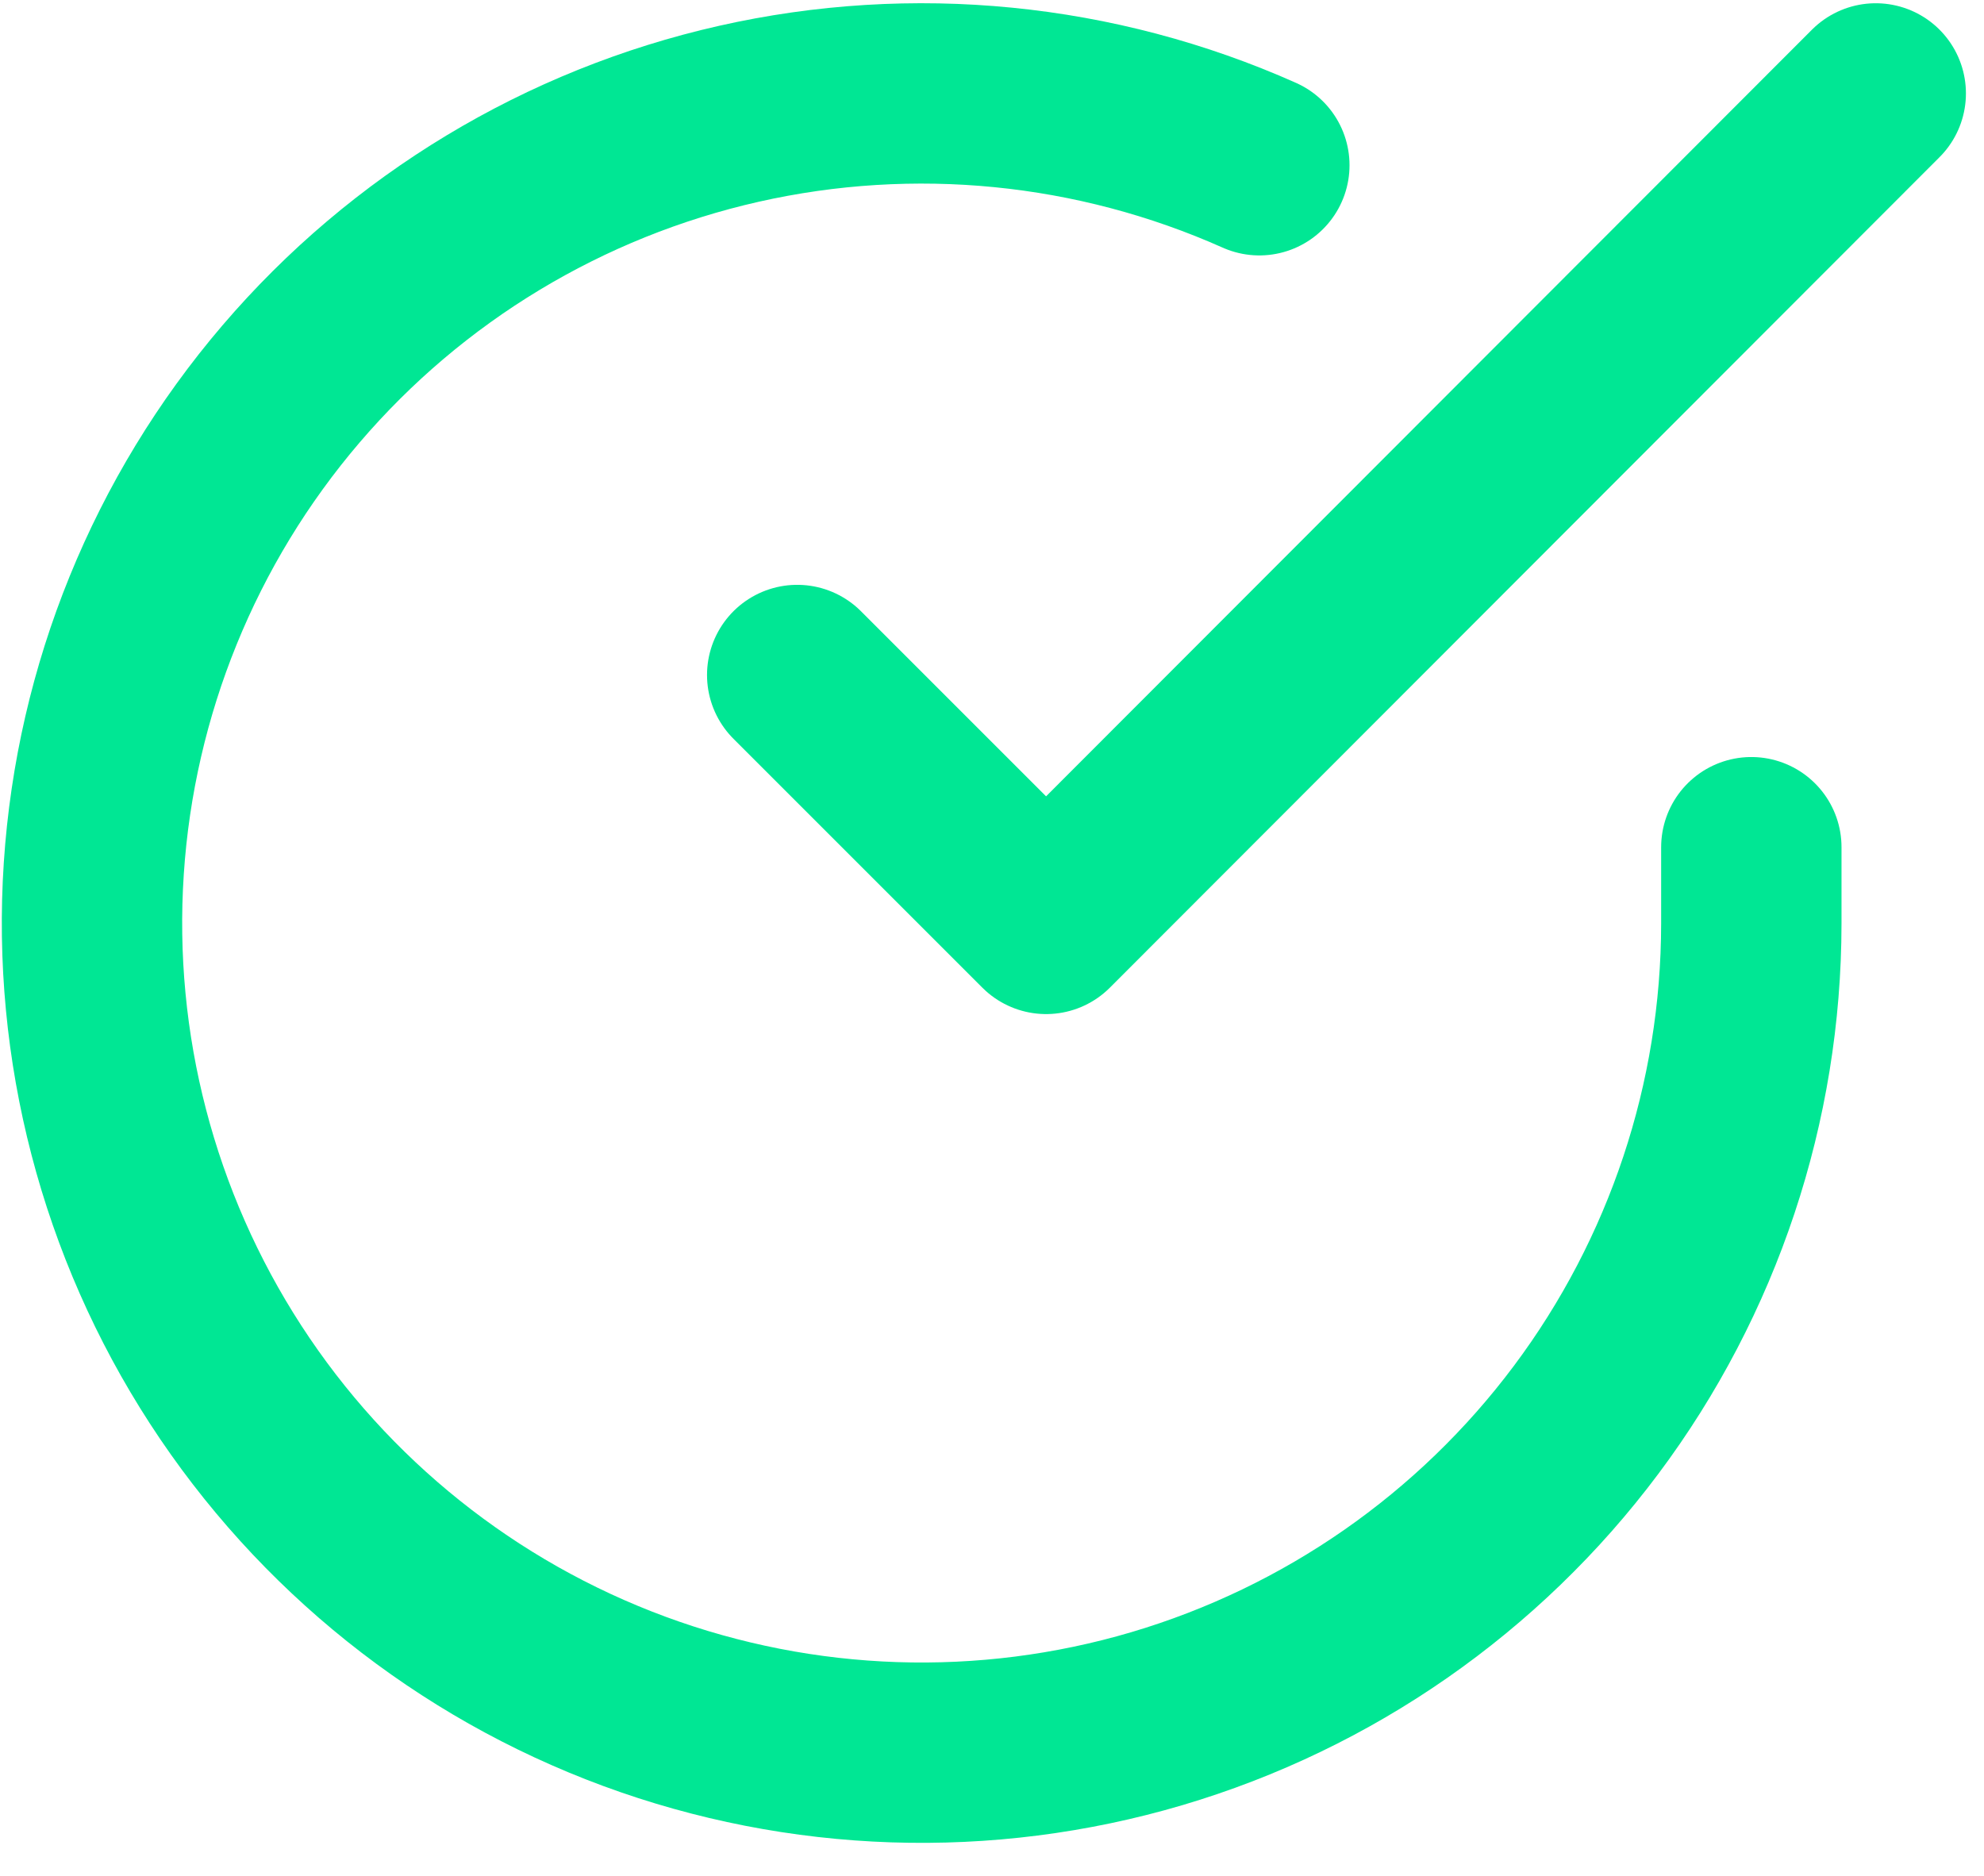 <svg width="55" height="52" viewBox="0 0 55 52" fill="none" xmlns="http://www.w3.org/2000/svg">
<path d="M51.999 2.59L29 25.613L22.1 18.713" stroke="#00E794" stroke-width="5" stroke-linecap="round" stroke-linejoin="round"/>
<path d="M48.55 23.487V25.603C48.547 30.563 46.941 35.389 43.971 39.361C41.001 43.333 36.827 46.239 32.071 47.646C27.315 49.052 22.231 48.883 17.579 47.164C12.927 45.445 8.954 42.269 6.255 38.108C3.556 33.947 2.273 29.025 2.6 24.076C2.926 19.127 4.843 14.416 8.066 10.646C11.288 6.876 15.643 4.248 20.481 3.155C25.319 2.062 30.38 2.562 34.911 4.581" stroke="#00E794" stroke-width="5" stroke-linecap="round" stroke-linejoin="round"/>
</svg>
